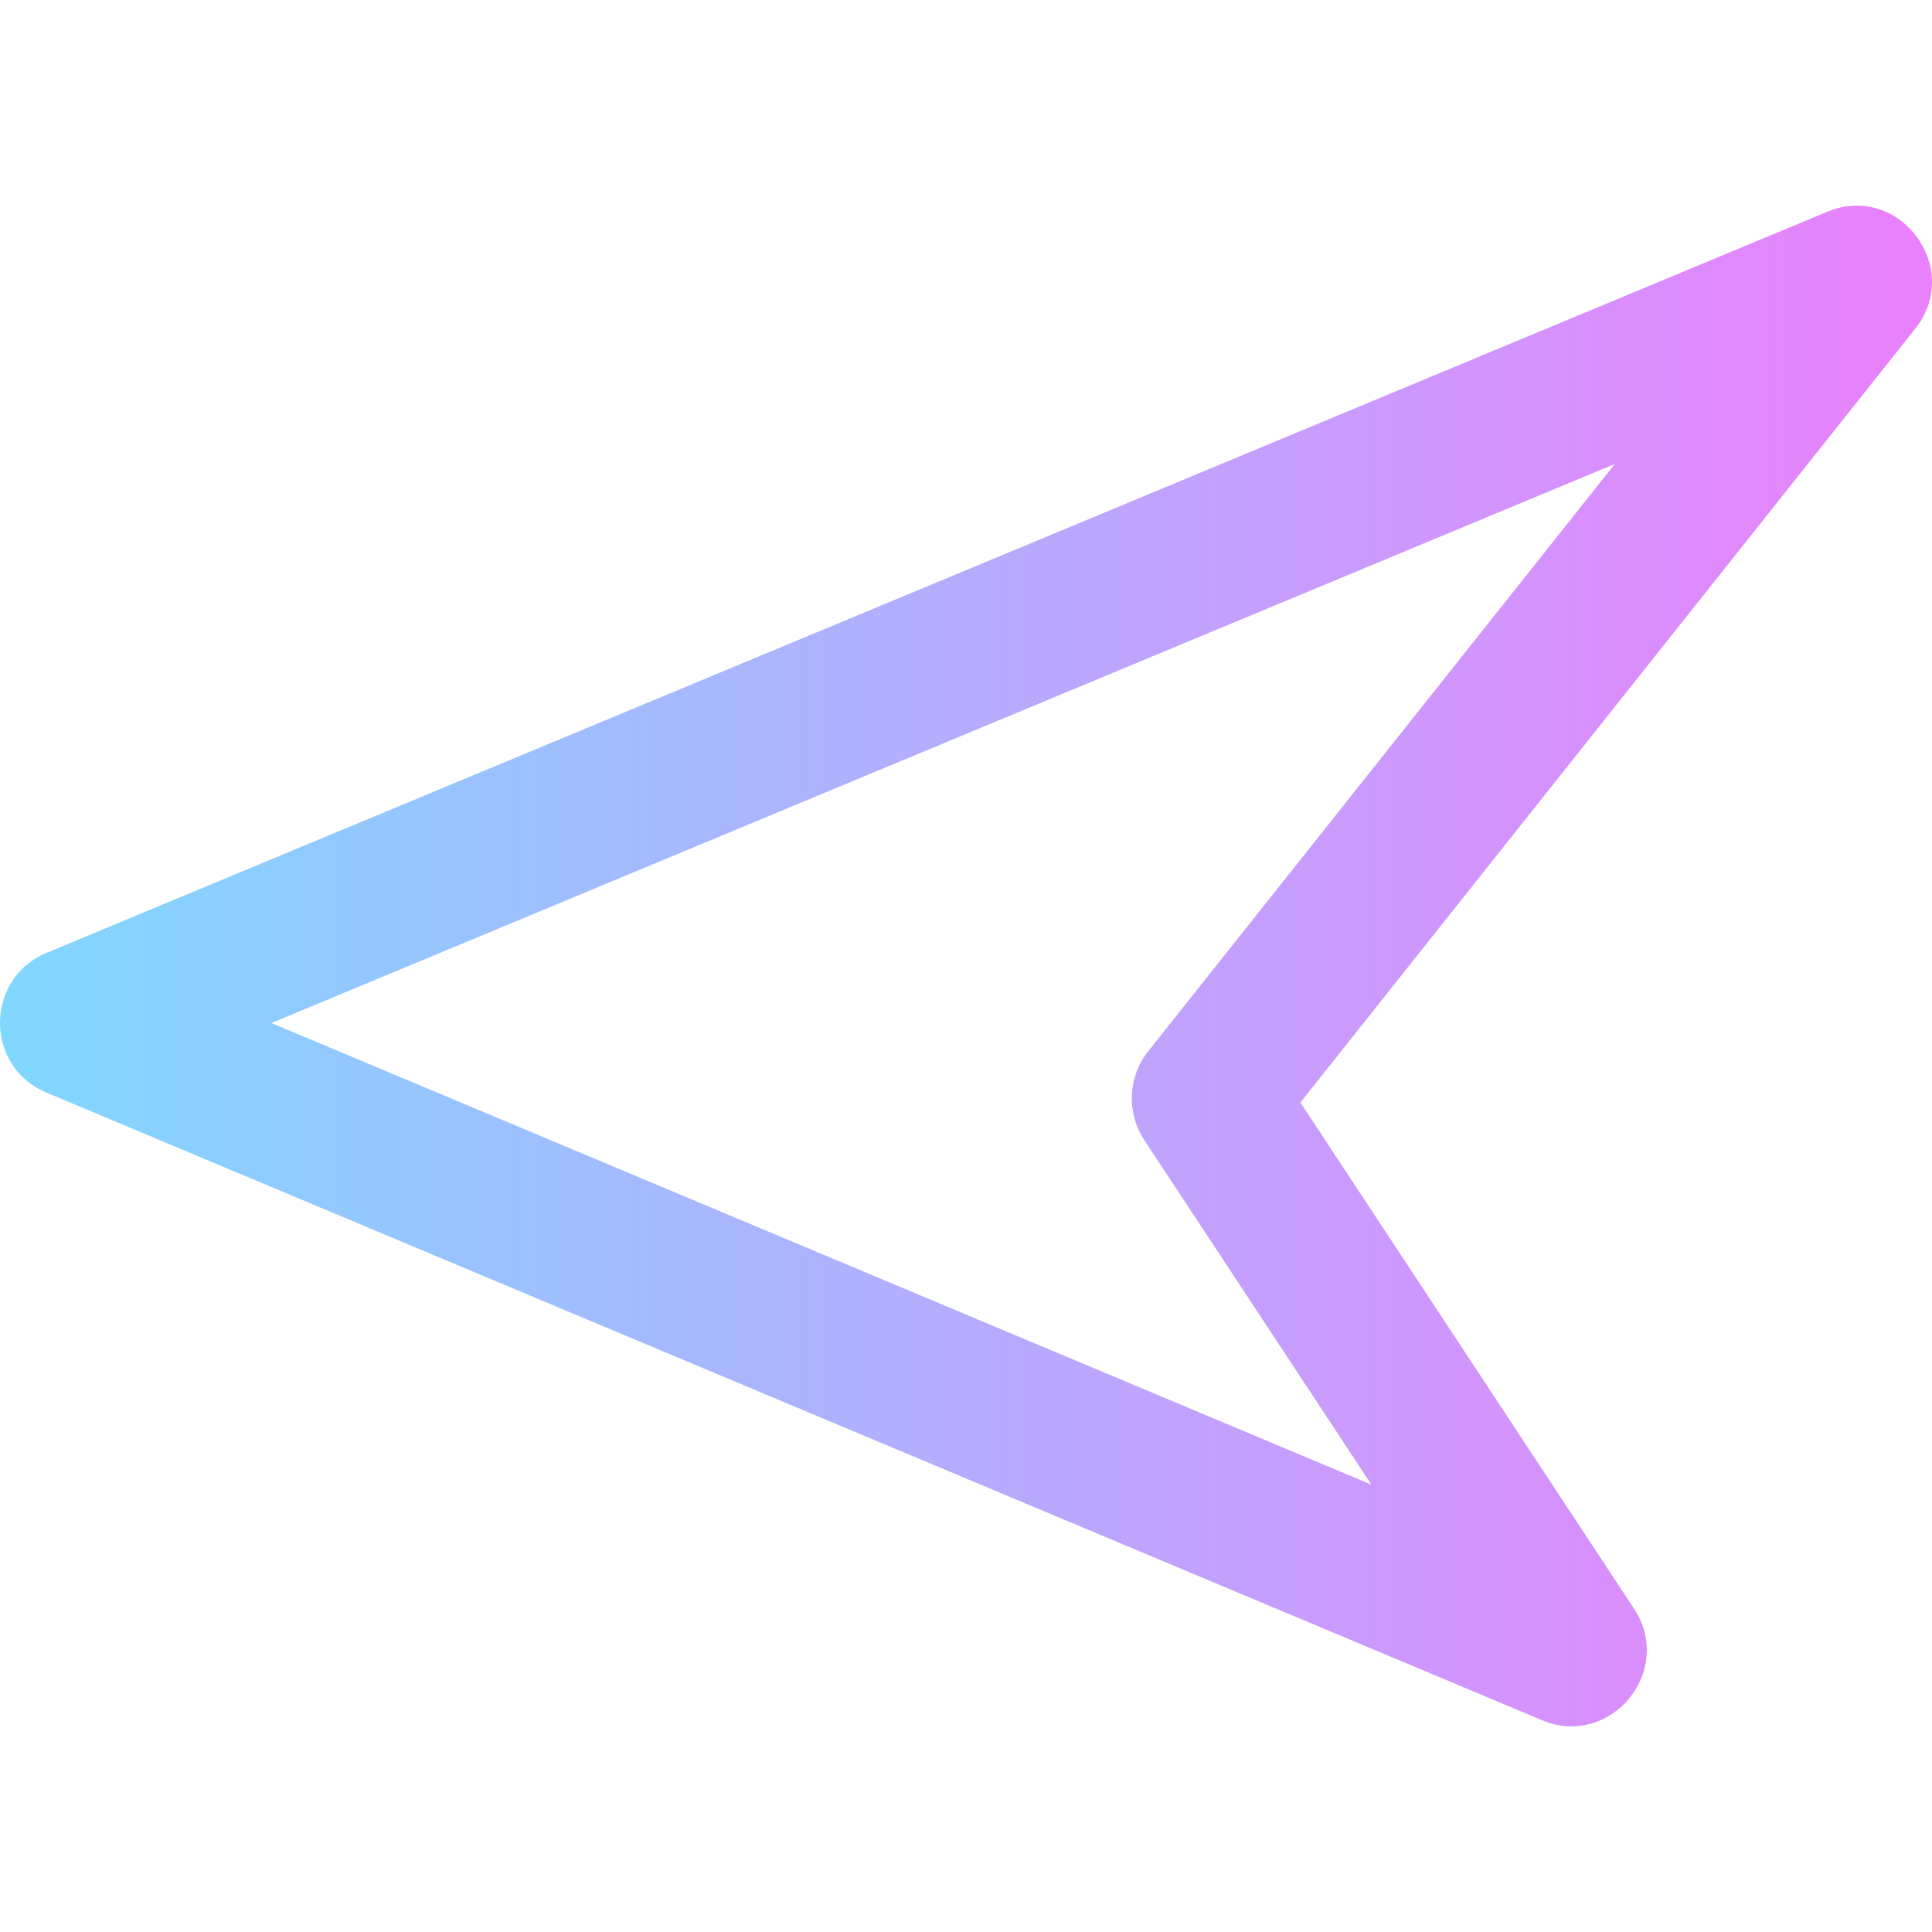 <svg id="Capa_1" enable-background="new 0 0 512 512" height="512" viewBox="0 0 512 512" width="512" xmlns="http://www.w3.org/2000/svg" xmlns:xlink="http://www.w3.org/1999/xlink"><linearGradient id="SVGID_1_" gradientUnits="userSpaceOnUse" x1="0" x2="512" y1="256" y2="256"><stop offset="0" stop-color="#80d8ff"/><stop offset="1" stop-color="#ea80fc"/></linearGradient><path d="m12.248 289.525 396.392 166.344c18.193 7.632 35.238-13.104 24.409-29.533l-88.427-134.159 162.93-205.062c12.826-16.143-4.298-38.907-23.313-30.994l-471.936 196.408c-16.375 6.815-16.415 30.129-.055 36.996zm59.683-18.41 356.026-148.168-123.67 155.648c-5.395 6.79-5.815 16.289-1.042 23.531l60.19 91.318z" fill="url(#SVGID_1_)"/></svg>